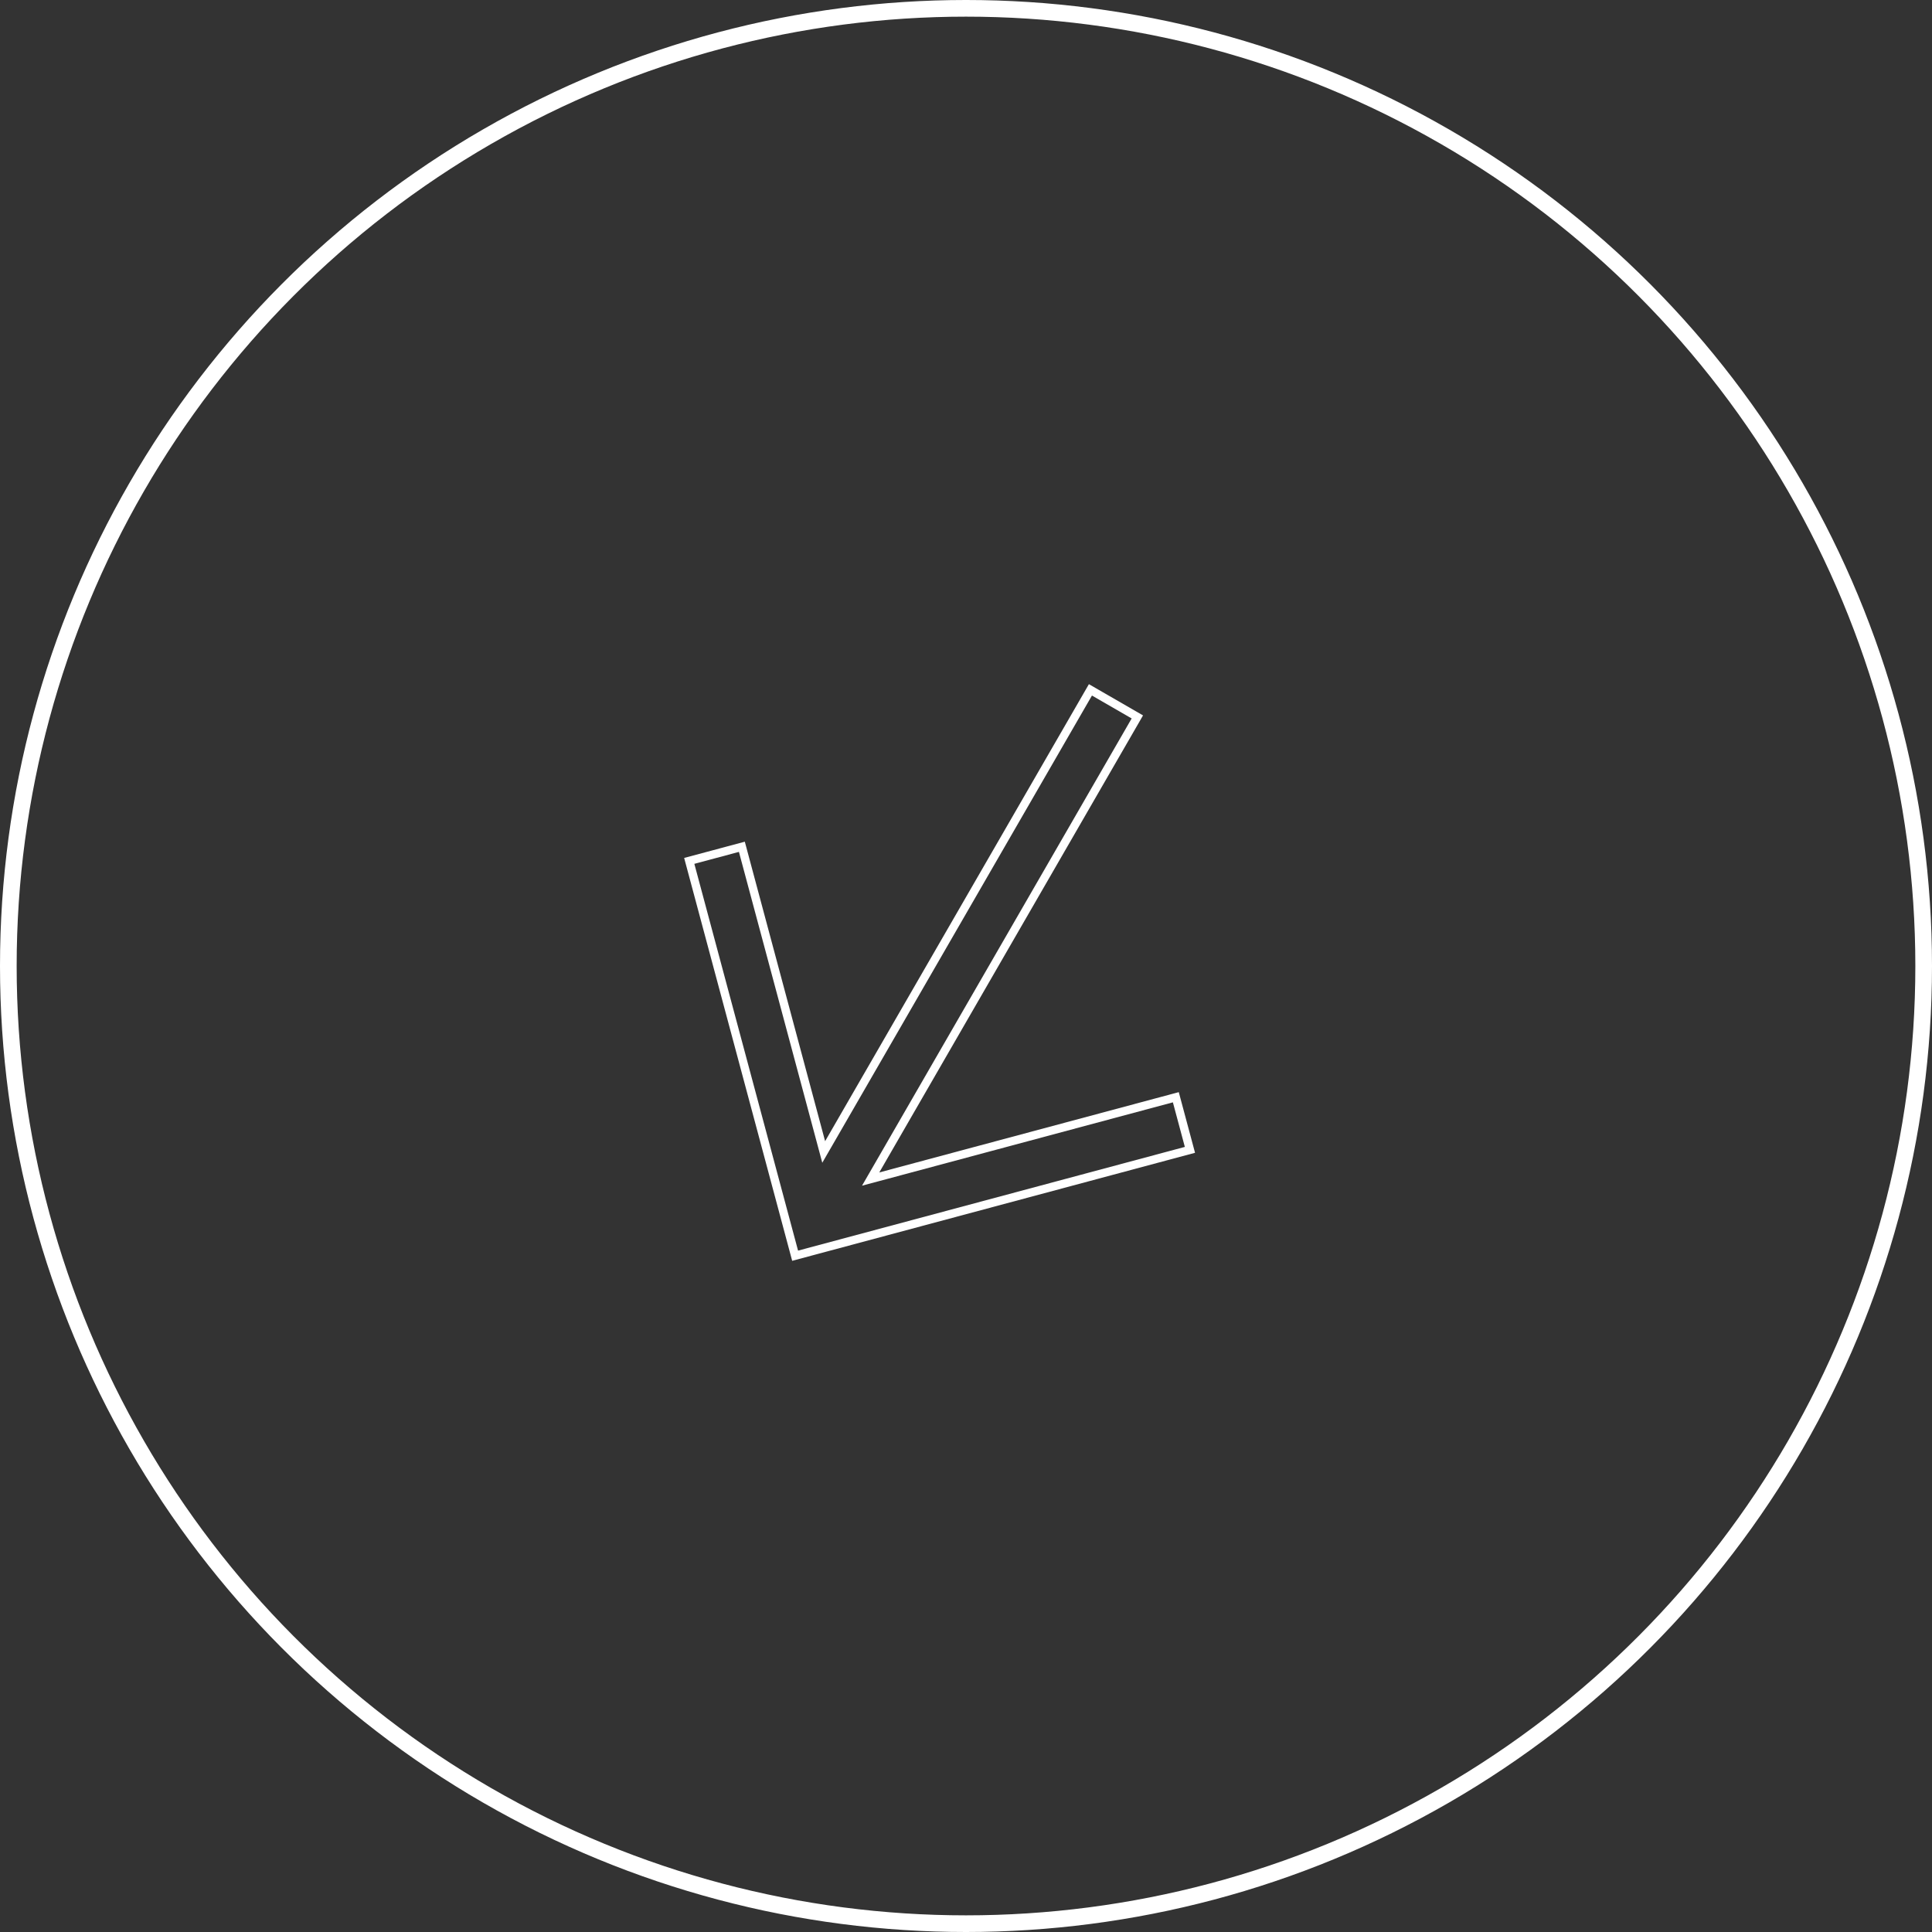 <svg xmlns="http://www.w3.org/2000/svg" width="232" height="232" viewBox="0 0 232 232">
    <rect x="0" y="0" width="232" height="232" fill="#333333" stroke="none"/>
    <g id="prefix__Arrow" transform="translate(-995 -4779)">
        <path id="prefix__Down_Right" d="M8.352 3.75l-4.6 4.6 45.304 45.309H11.114V60.2H60.2V11.114h-6.541v37.942z" transform="rotate(74.99 -2598.32 3166.46)" style="stroke:#fff;fill:none"/>
        <g id="prefix__Ellipse_42" data-name="Ellipse 42" transform="translate(995 4779)" style="stroke-width:2px;stroke:#fff;fill:none">
            <circle cx="116" cy="116" r="116" style="stroke:none"/>
            <circle cx="116" cy="116" r="115" style="fill:none"/>
        </g>
    </g>
</svg>

